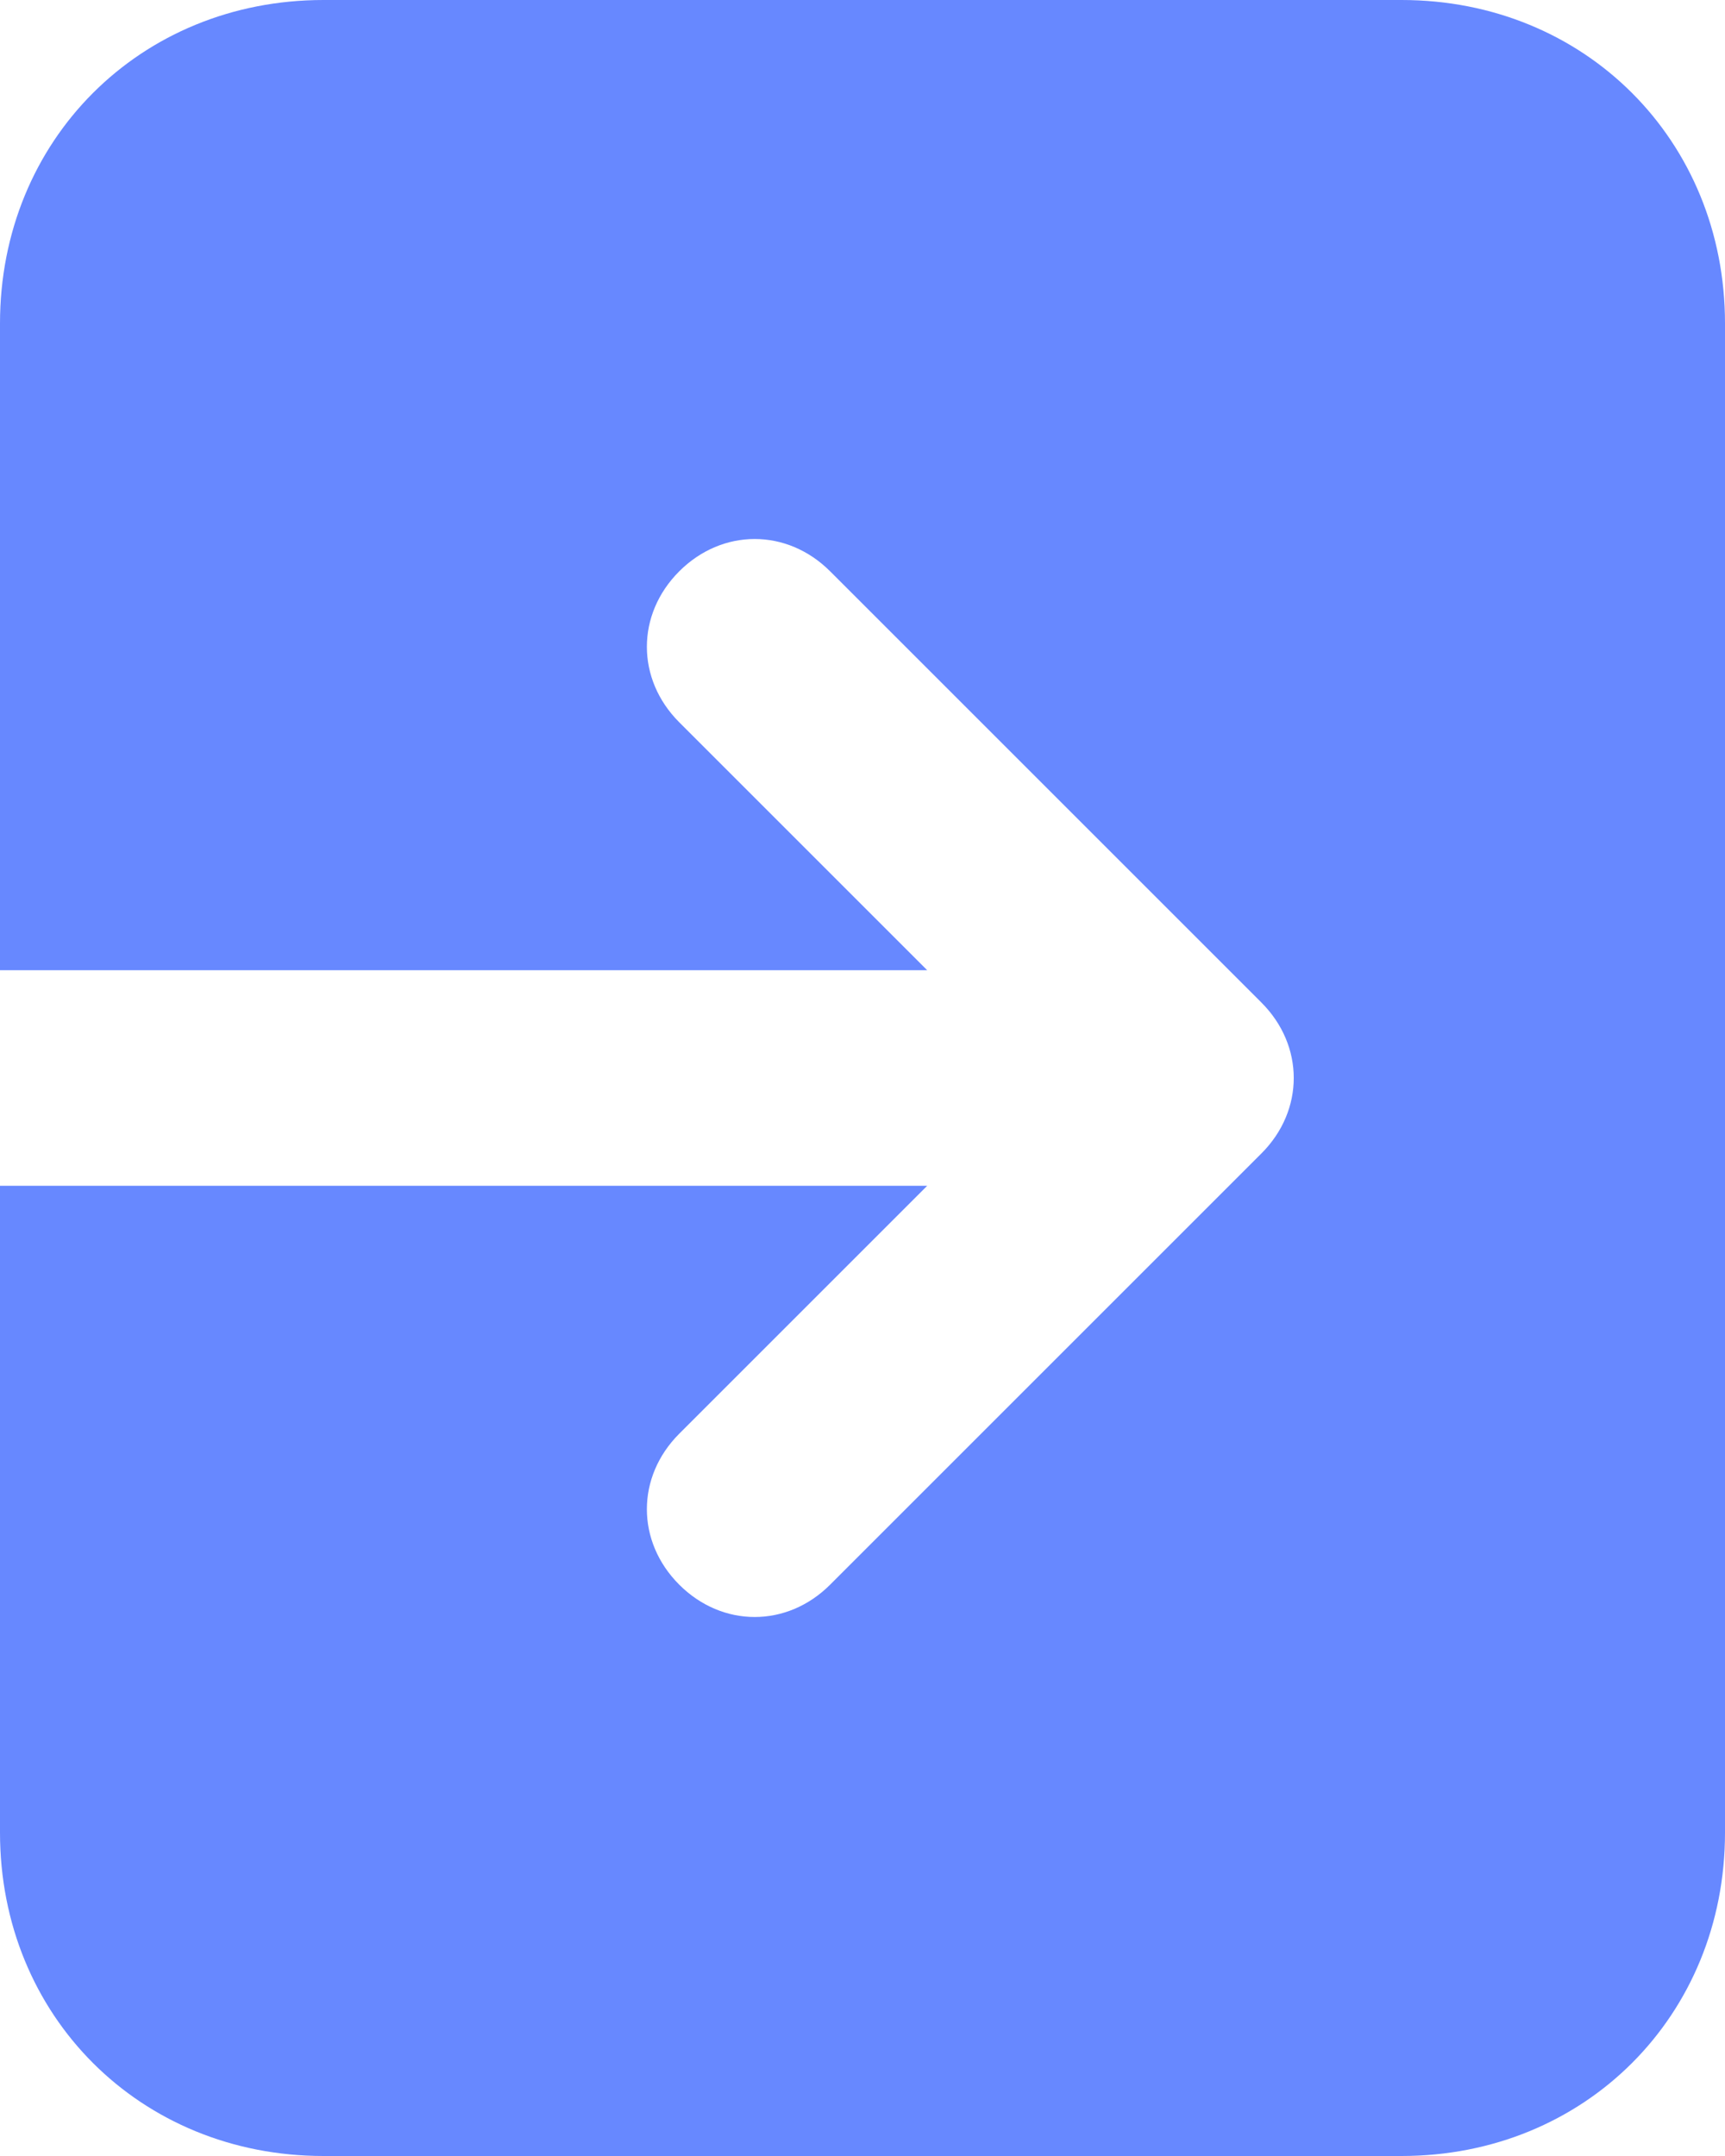 <svg width="16" height="20" viewBox="0 0 16 20" fill="none" xmlns="http://www.w3.org/2000/svg">
<path d="M13 0H3C1.3 0 0 1.3 0 3V9H8.6L6.3 6.7C5.9 6.3 5.9 5.7 6.3 5.3C6.7 4.9 7.3 4.9 7.7 5.3L11.7 9.3C12.1 9.7 12.1 10.3 11.7 10.7L7.7 14.7C7.3 15.1 6.7 15.1 6.3 14.7C5.9 14.3 5.9 13.7 6.3 13.3L8.6 11H0V17C0 18.7 1.3 20 3 20H13C14.7 20 16 18.7 16 17V3C16 1.3 14.7 0 13 0Z" fill="#6788FF"/>
</svg>
